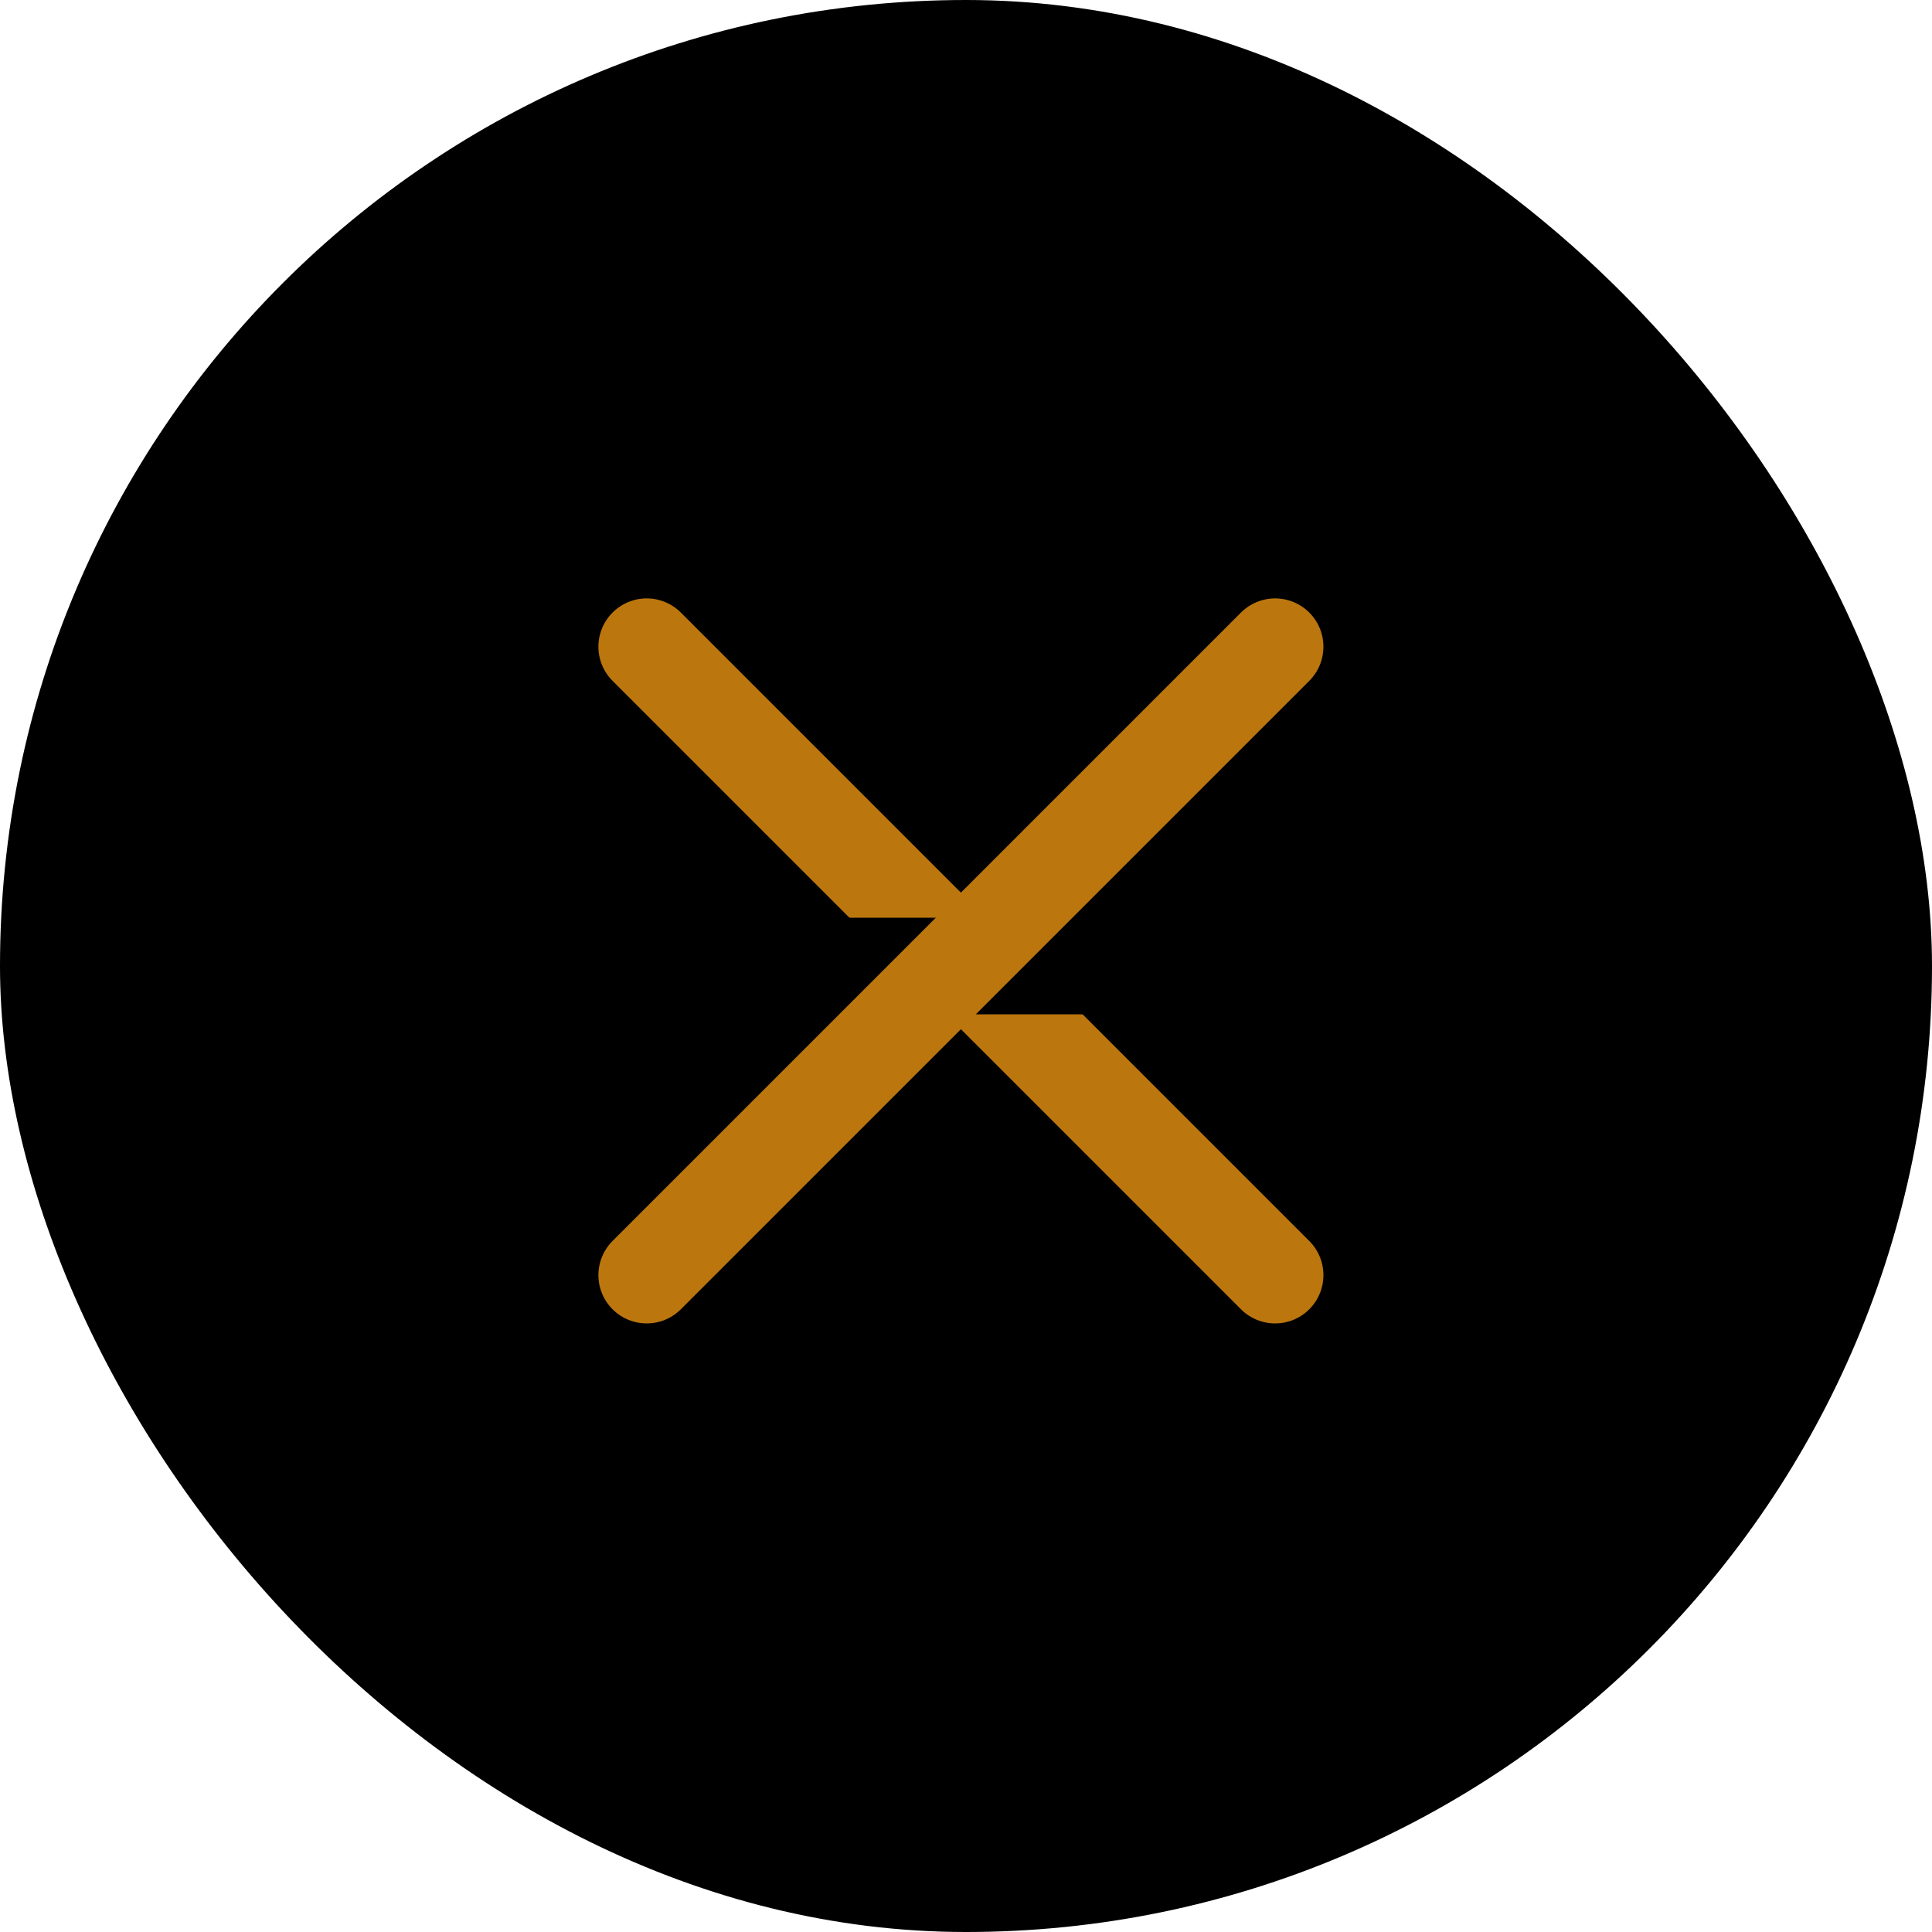 <svg width="100" height="100" viewBox="0 0 100 100" fill="none" xmlns="http://www.w3.org/2000/svg">
<rect x="100" y="100" width="100" height="100" rx="50" transform="rotate(-180 100 100)" fill="black"/>
<path d="M33.473 33.473L66 66" stroke="#BB760E" stroke-width="5" stroke-linecap="round"/>
<path d="M73 50L27 50" stroke="black" stroke-width="5" stroke-linecap="round"/>
<path d="M66 33.473L33.473 66" stroke="#BB760E" stroke-width="5" stroke-linecap="round"/>
</svg>
